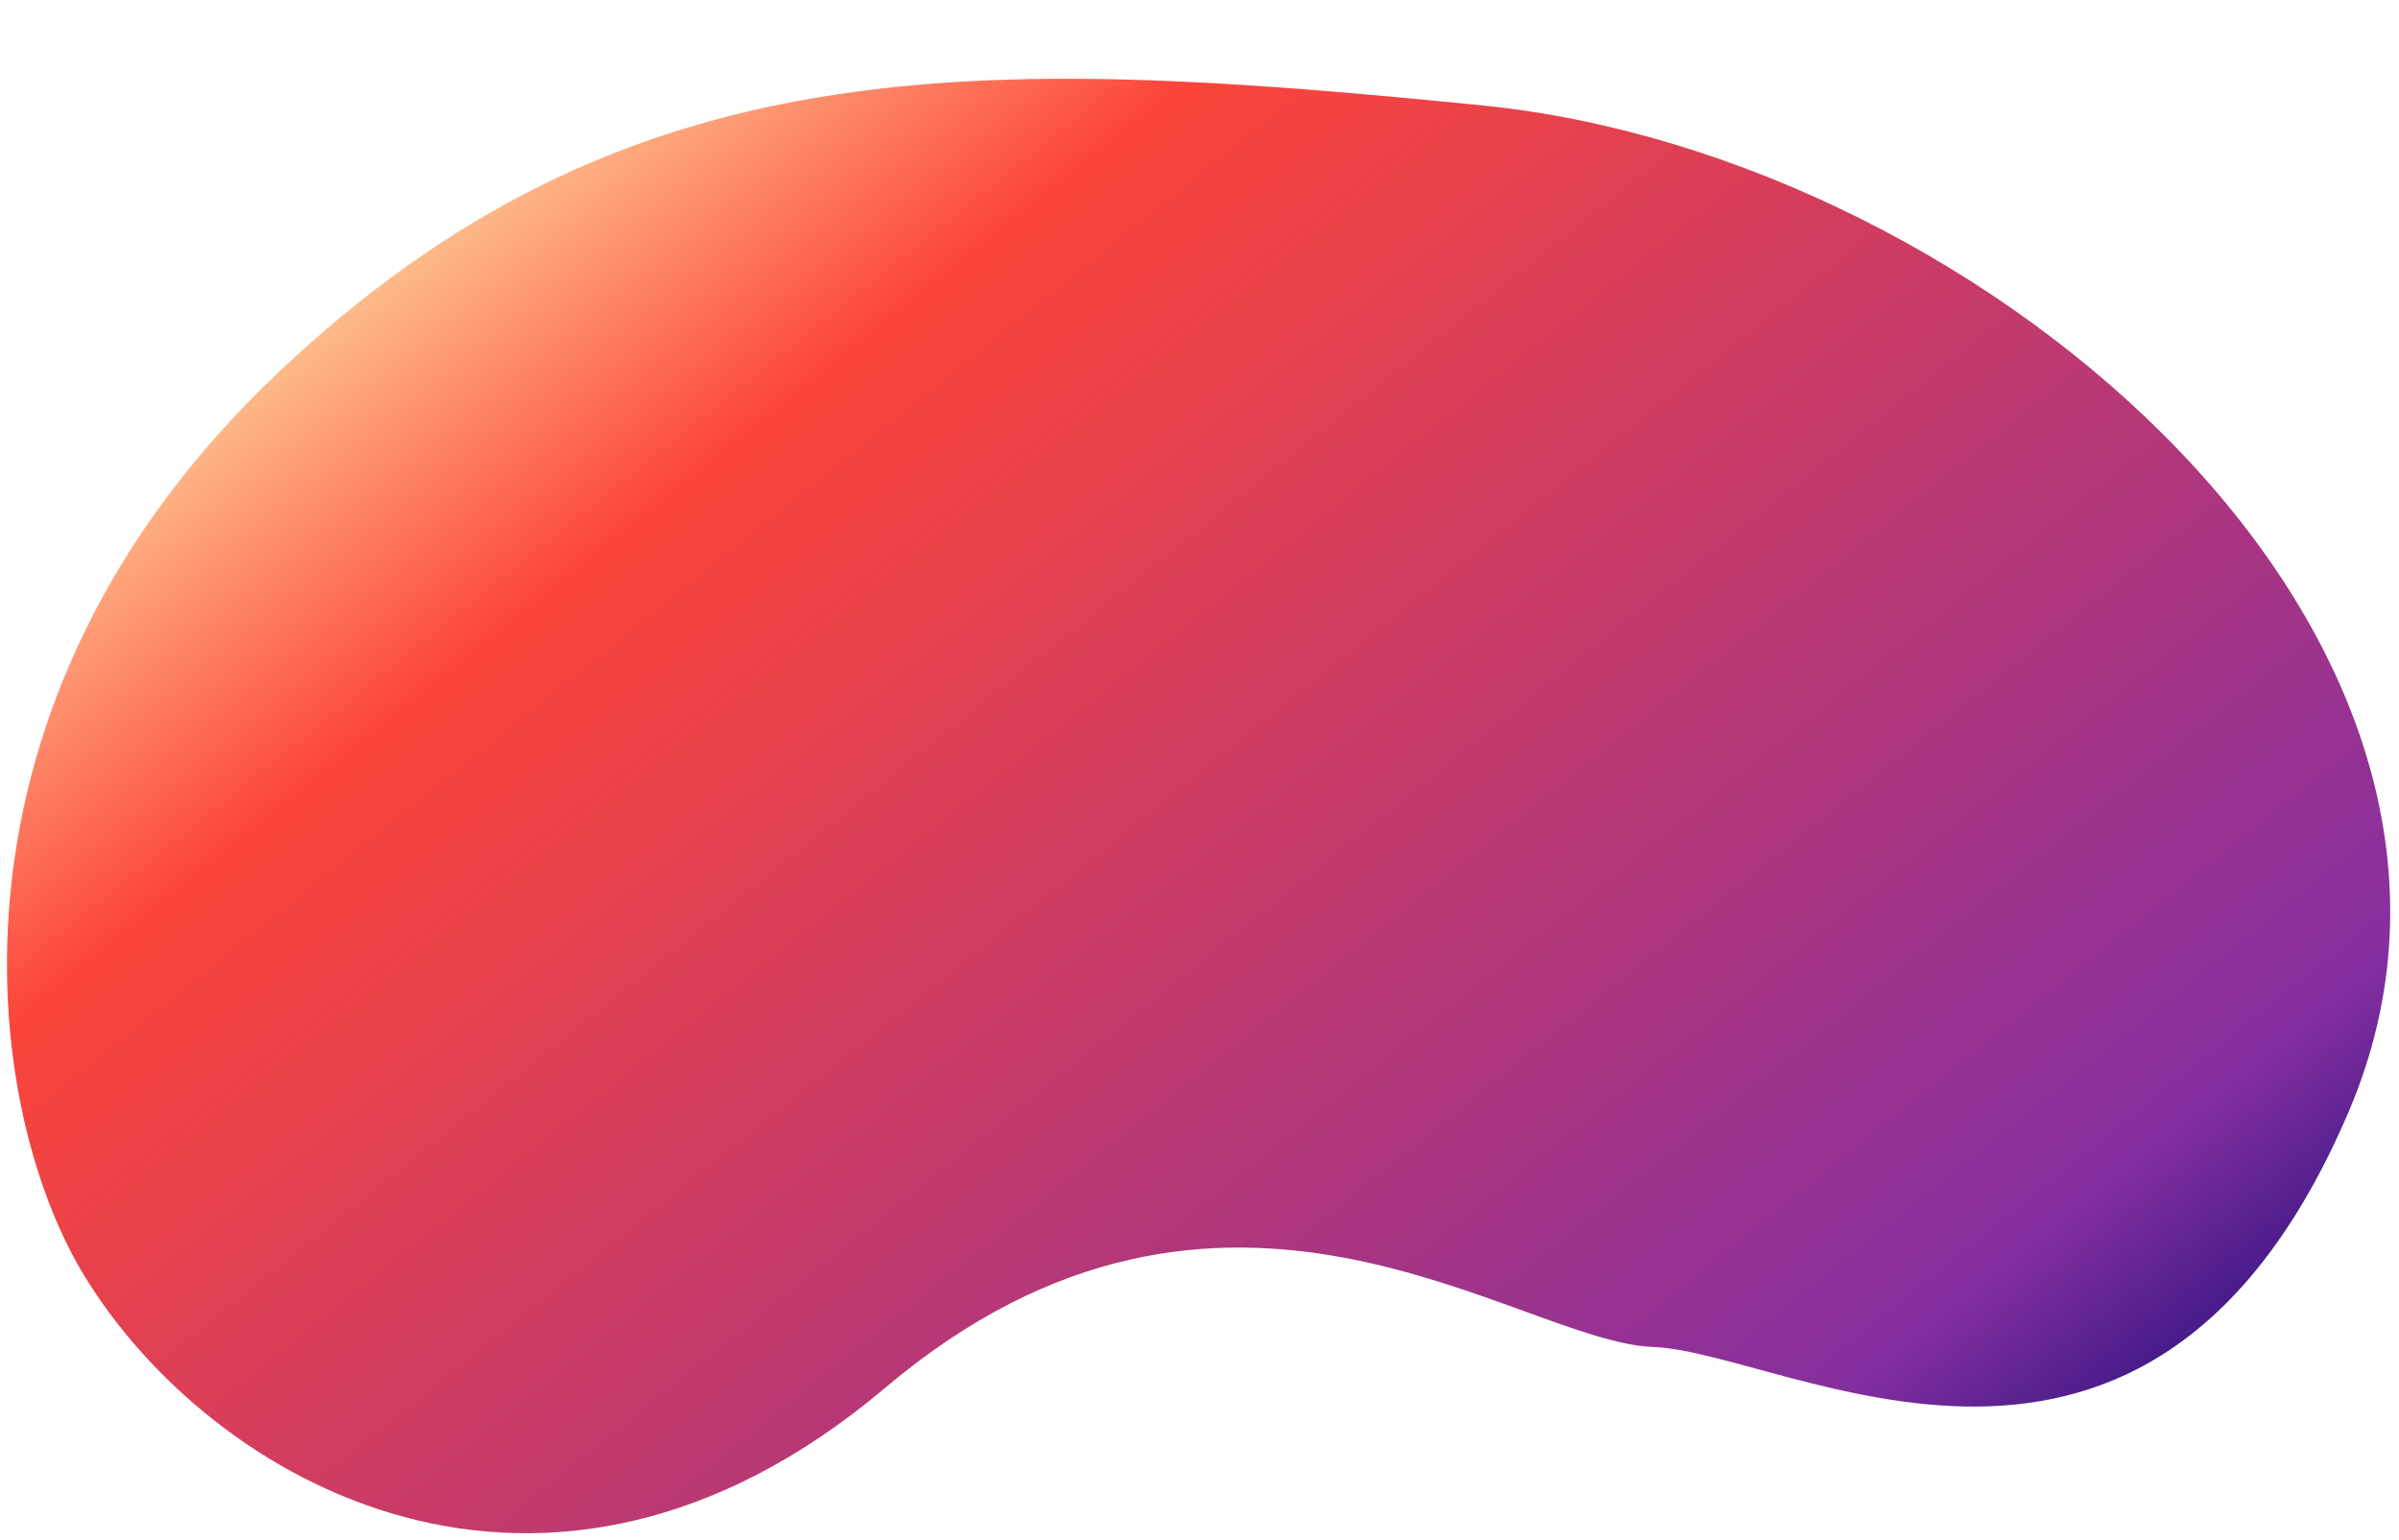 <svg width="679" height="436" viewBox="0 0 679 436" fill="none" xmlns="http://www.w3.org/2000/svg">
<path d="M23.613 360.698C59.257 419.604 154.178 474.177 250.469 392.902C346.589 311.646 429.417 379.862 467.841 381.272C506.265 382.683 608.264 447.074 664.781 314.618C721.298 182.162 562.897 44.214 419.697 29.861C276.497 15.509 176.827 12.524 78.598 105.594C-20.331 199.348 -5.235 312.937 23.613 360.698Z" fill="url(#paint0_linear)"/>
<defs>
<linearGradient id="paint0_linear" x1="157.785" y1="11.399" x2="526.325" y2="471.004" gradientUnits="userSpaceOnUse">
<stop stop-color="#FFD59C"/>
<stop offset="0.204" stop-color="#FC453A"/>
<stop offset="0.891" stop-color="#862FA0"/>
<stop offset="1" stop-color="#351683"/>
</linearGradient>
</defs>
</svg>
